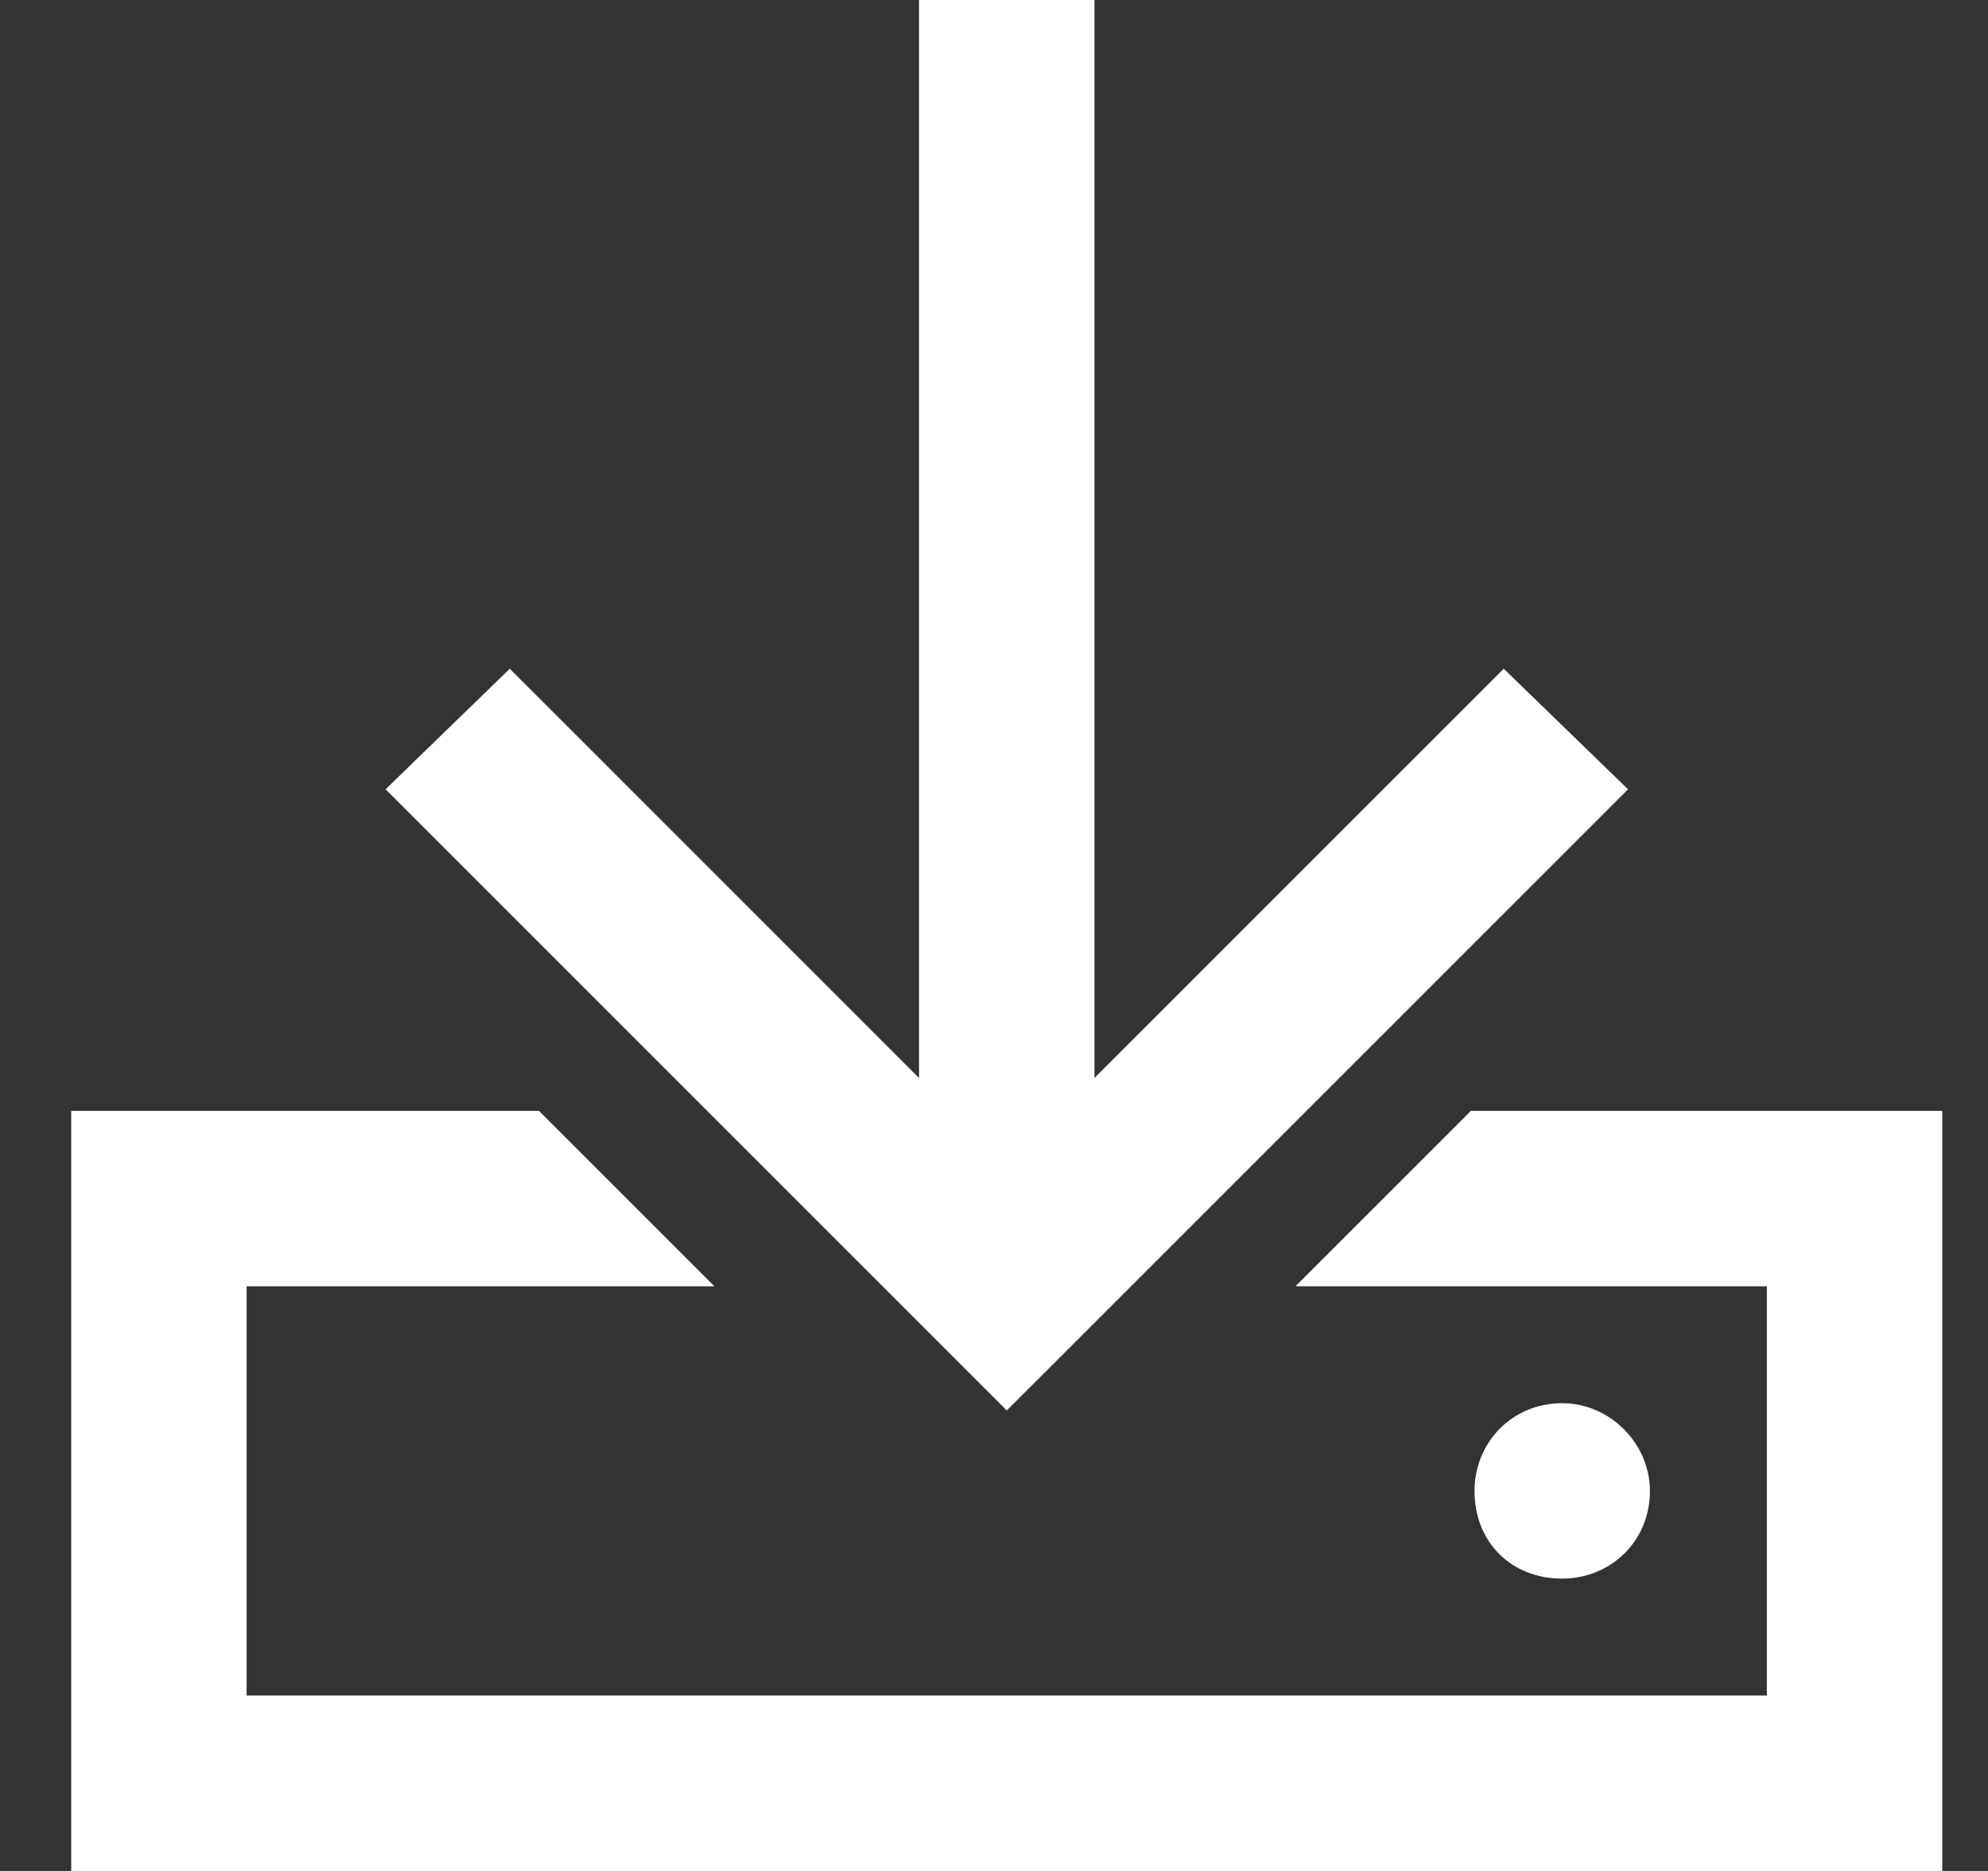 <svg width="17" height="16" viewBox="0 0 17 16" fill="none" xmlns="http://www.w3.org/2000/svg">
<rect x="0" y="0" width="17" height="16" fill="#333333" stroke="none"/>
<path d="M9.359 0.75V9.219L12.328 6.25L12.859 5.719L13.922 6.75L13.391 7.281L9.141 11.531L8.609 12.062L8.078 11.531L3.828 7.281L3.297 6.75L4.359 5.719L4.891 6.25L7.859 9.219V0.75V0H9.359V0.75ZM4.609 9.5L6.109 11H2.109V14.5H15.109V11H11.078L12.578 9.5H15.109H16.609V11V14.5V16H15.109H2.109H0.609V14.5V11V9.5H2.109H4.609ZM14.109 12.75C14.109 13.188 13.766 13.5 13.359 13.5C12.922 13.5 12.609 13.188 12.609 12.75C12.609 12.344 12.922 12 13.359 12C13.766 12 14.109 12.344 14.109 12.75Z" fill="white"/>
</svg>
